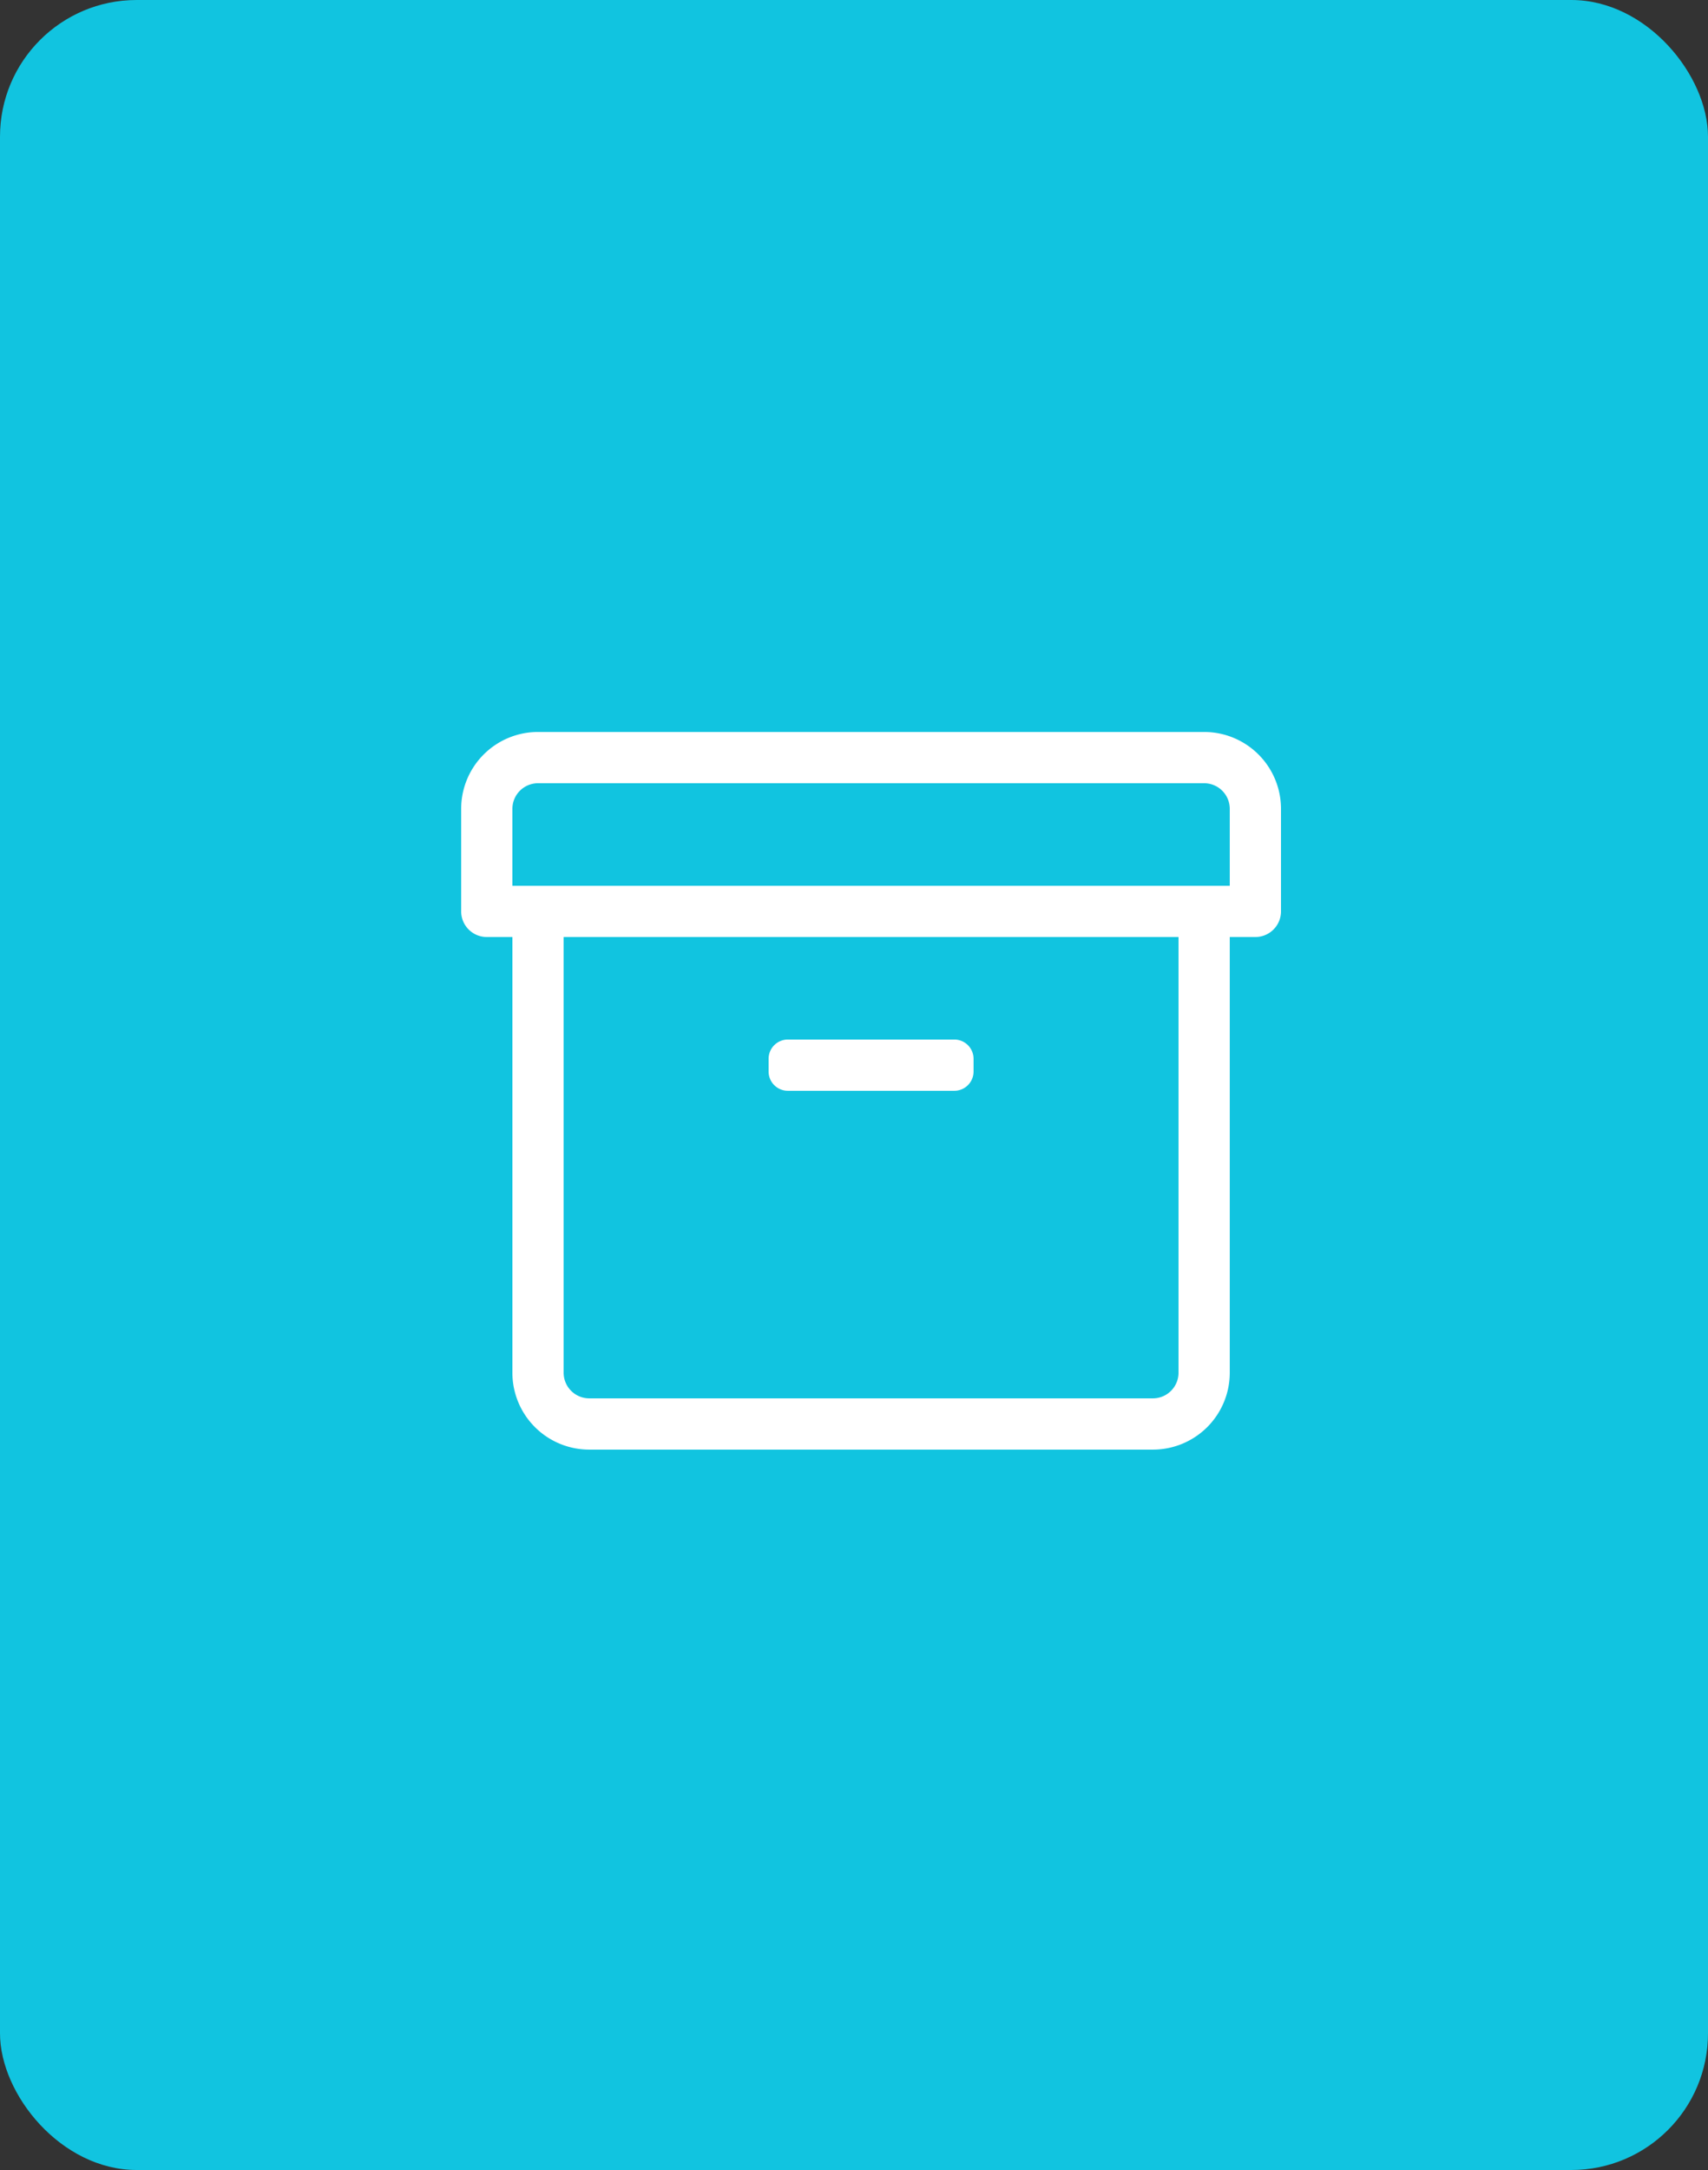 <svg xmlns="http://www.w3.org/2000/svg" width="100" height="127" viewBox="0 0 100 127">
  <rect x="0" y="0" width="100" height="127" fill="#333333" stroke="none"/>
  <g id="Group_482" data-name="Group 482" transform="translate(-1044 -445)">
    <g id="Group_123" data-name="Group 123" transform="translate(75 107.667)">
      <g id="Group_122" data-name="Group 122" transform="translate(-2.583 -28)">
        <rect id="Rectangle_1425" data-name="Rectangle 1425" width="100" height="127" rx="8" transform="translate(971.583 365.333)" fill="#11c4e0"/>
      </g>
    </g>
    <path id="archive" d="M43.5-39H4.5A4.5,4.5,0,0,0,0-34.5v6A1.5,1.5,0,0,0,1.5-27H3V-1.5A4.5,4.5,0,0,0,7.5,3h33A4.5,4.5,0,0,0,45-1.5V-27h1.5A1.5,1.5,0,0,0,48-28.5v-6A4.5,4.5,0,0,0,43.5-39ZM42-1.5A1.5,1.5,0,0,1,40.5,0H7.5A1.5,1.5,0,0,1,6-1.5V-27H42ZM45-30H3v-4.5A1.5,1.5,0,0,1,4.5-36h39A1.5,1.5,0,0,1,45-34.5ZM19.125-18h9.75A1.128,1.128,0,0,0,30-19.125v-.75A1.128,1.128,0,0,0,28.875-21h-9.75A1.128,1.128,0,0,0,18-19.875v.75A1.128,1.128,0,0,0,19.125-18Z" transform="translate(1071 526.839)" fill="#fff"/>
  </g>
</svg>
